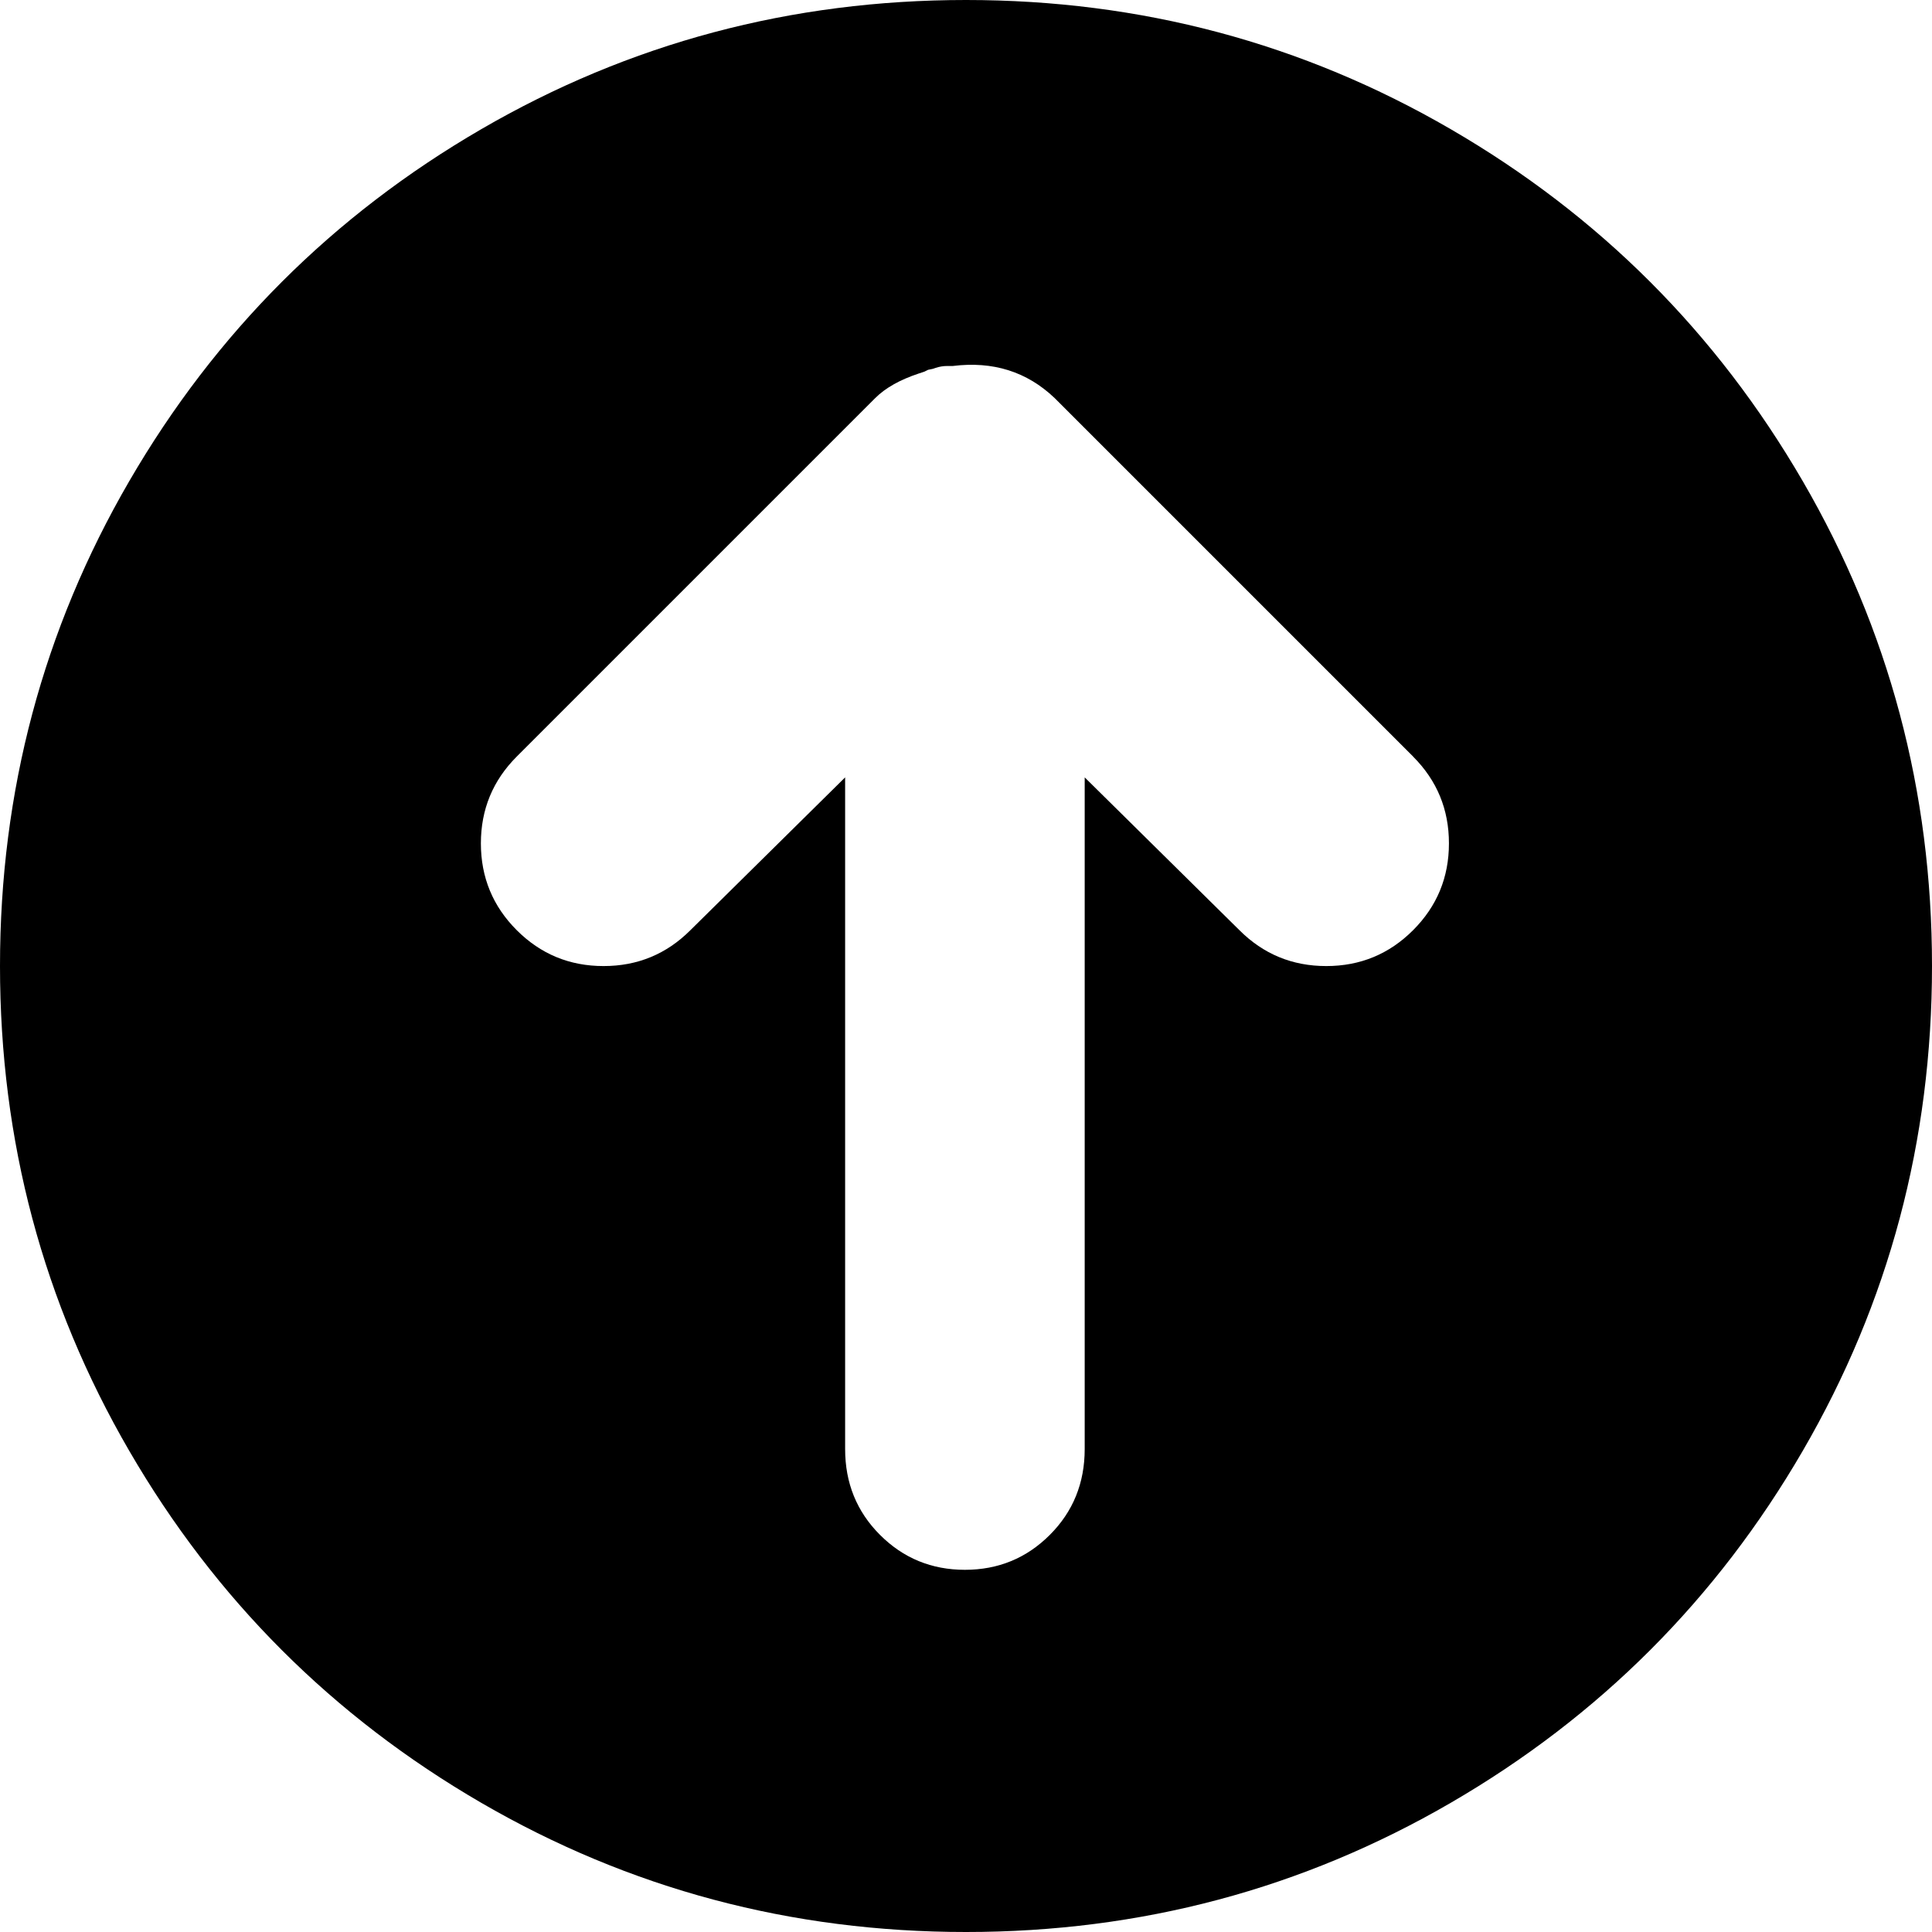 <?xml version="1.0" encoding="utf-8"?>
<!-- Generated by IcoMoon.io -->
<!DOCTYPE svg PUBLIC "-//W3C//DTD SVG 1.1//EN" "http://www.w3.org/Graphics/SVG/1.1/DTD/svg11.dtd">
<svg version="1.1" xmlns="http://www.w3.org/2000/svg" xmlns:xlink="http://www.w3.org/1999/xlink" width="32" height="32" viewBox="0 0 32 32">
<g>
</g>
	<path d="M16 32q-4.344 0-8.031-2.141t-5.828-5.828-2.141-8.031 2.141-8.031 5.828-5.828 8.031-2.141 8.031 2.141 5.828 5.828 2.141 8.031-2.141 8.031-5.828 5.828-8.031 2.141zM23.406 12.531l-5.938-5.938q-0.688-0.656-1.688-0.531h-0.094q-0.094 0-0.188 0.031l-0.047 0.016t-0.078 0.016l-0.063 0.031t-0.094 0.031q-0.469 0.156-0.719 0.406l-5.938 5.938q-0.594 0.594-0.594 1.438t0.594 1.438 1.438 0.594 1.438-0.594l2.563-2.531v11.125q0 0.844 0.578 1.422t1.406 0.578 1.406-0.578 0.578-1.422v-11.125l2.563 2.531q0.594 0.594 1.438 0.594t1.438-0.594 0.594-1.438-0.594-1.438z" fill="#000000" />
</svg>
